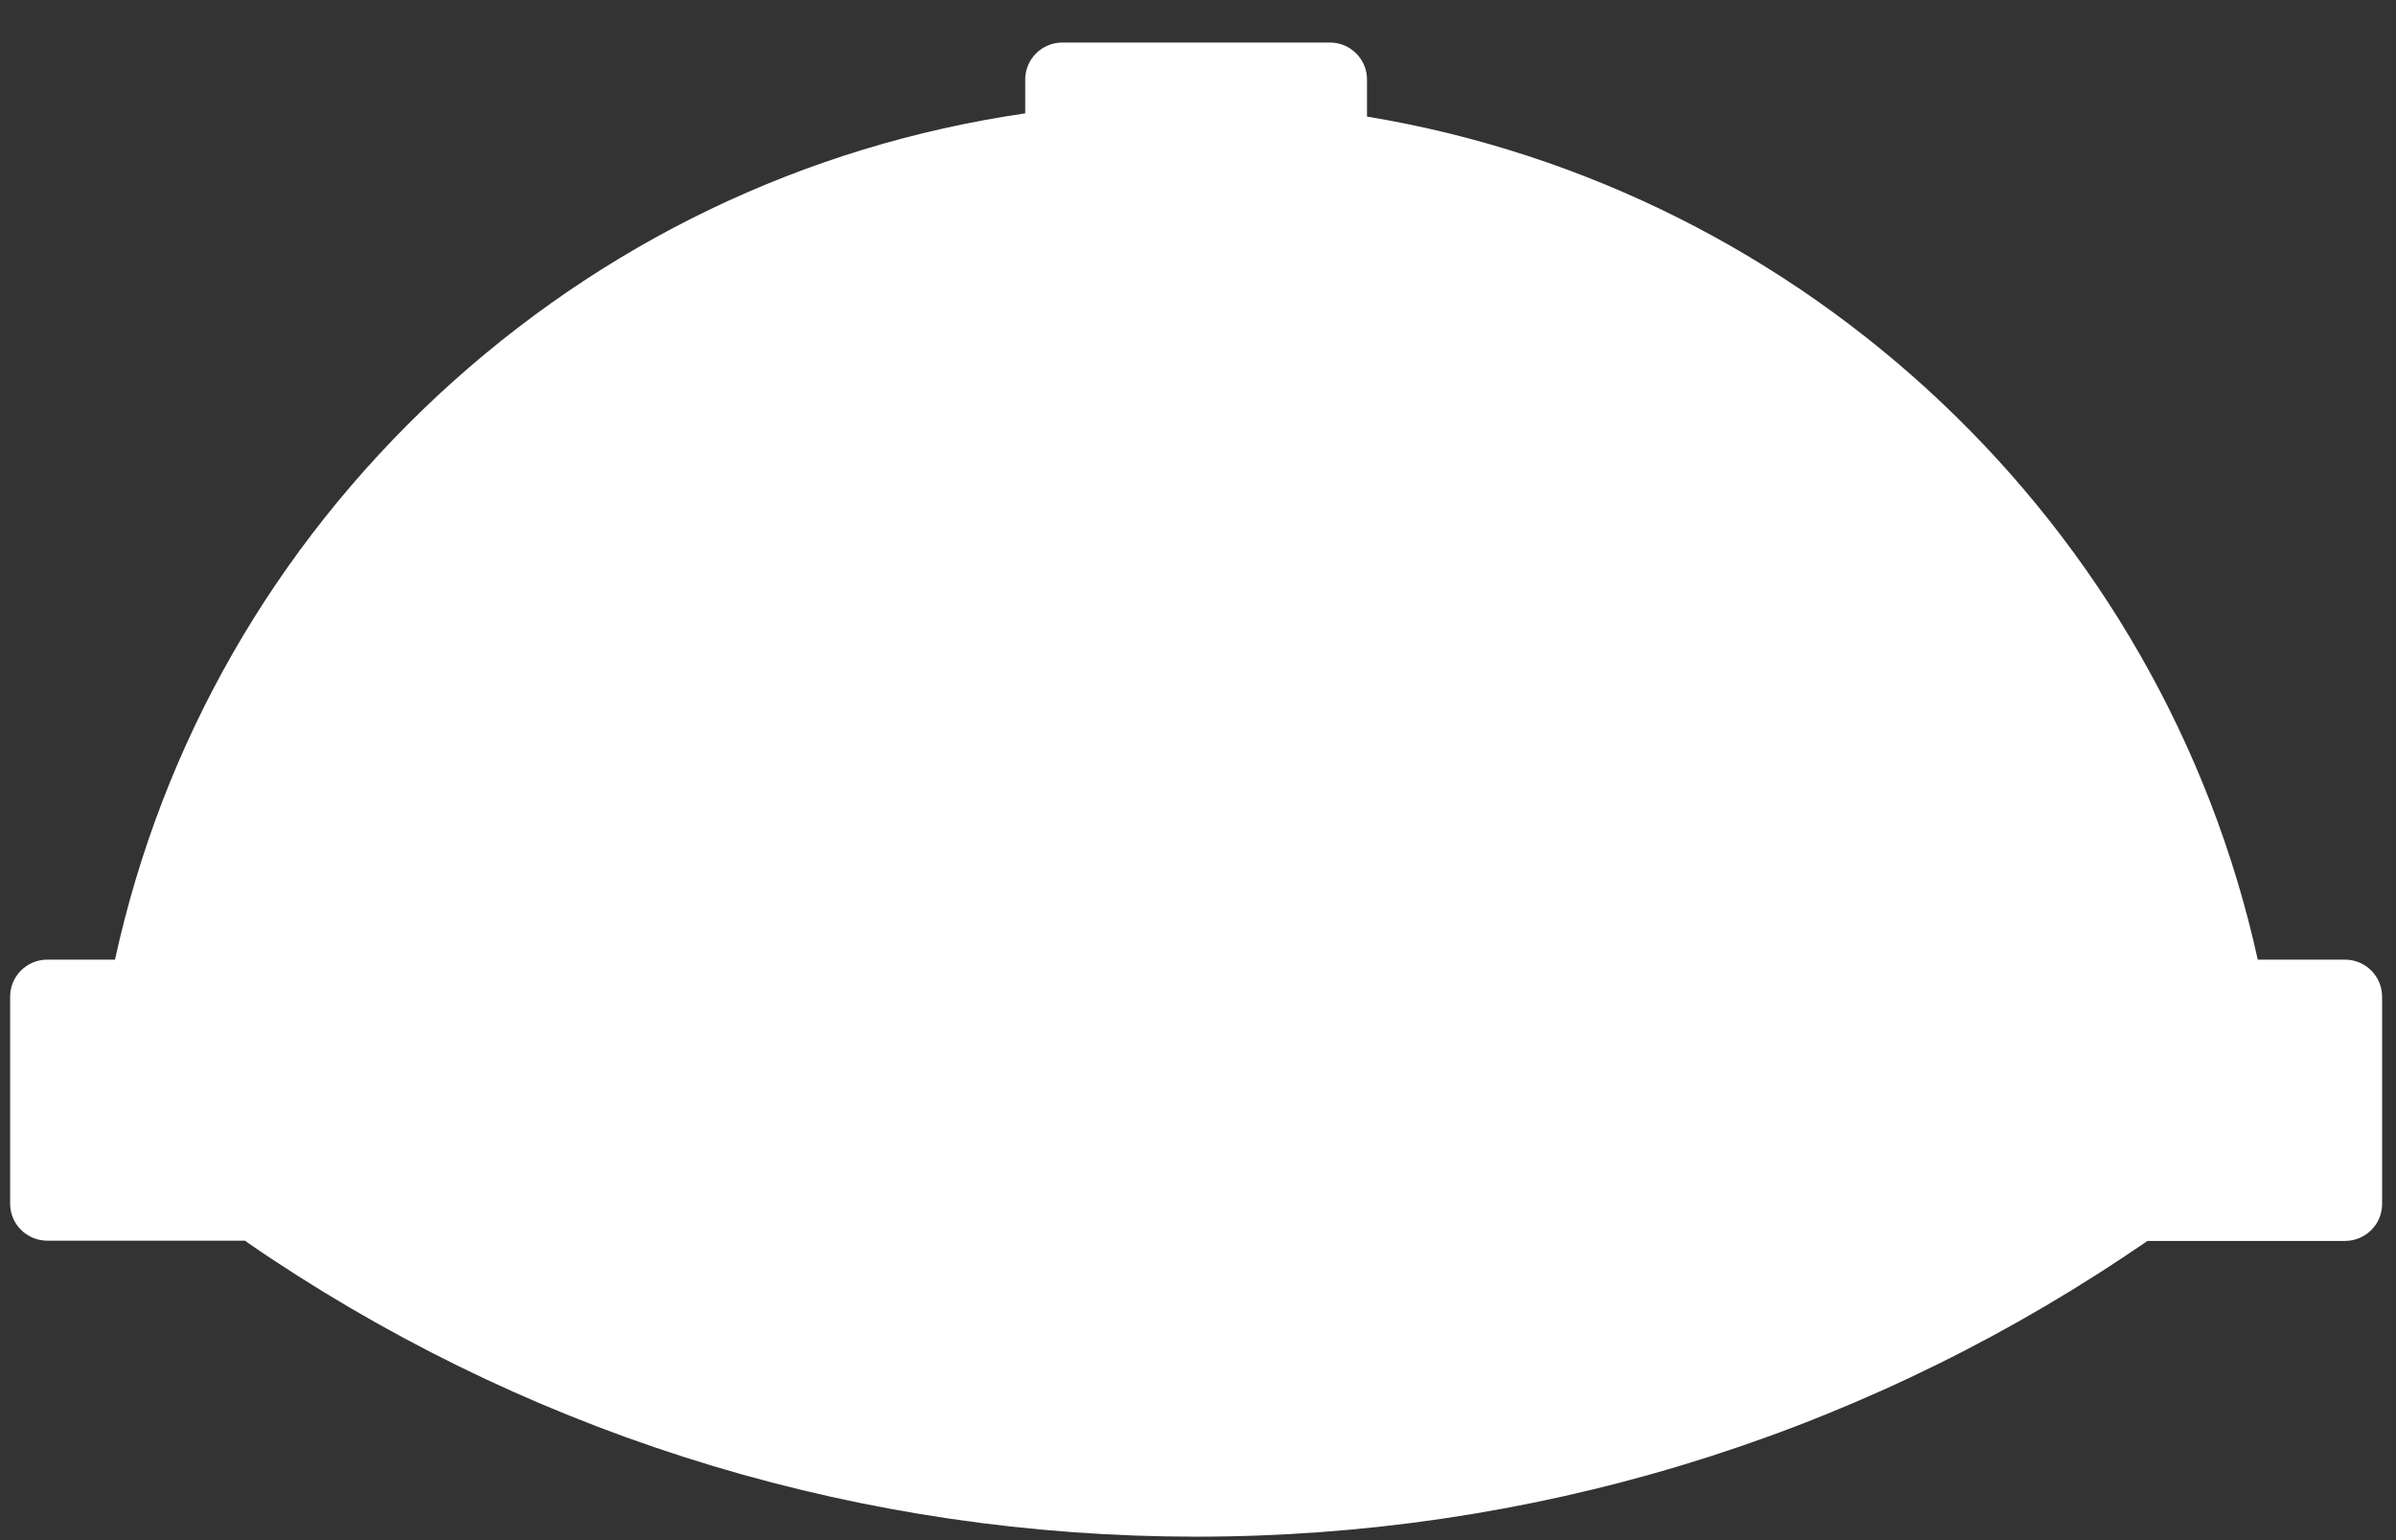 ﻿<?xml version="1.0" encoding="utf-8"?>
<svg version="1.1" xmlns:xlink="http://www.w3.org/1999/xlink" width="56px" height="36px" xmlns="http://www.w3.org/2000/svg">
  <rect width="100%" height="100%" fill="#333333" stroke="none"/>
  <g transform="matrix(1 0 0 1 -2037 -532 )">
    <path d="M 55.675 23.3  C 55.675 22.819  55.288 22.431  54.806 22.431  L 52.769 22.431  C 50.538 12.287  42.237 4.425  31.95 2.725  L 31.95 1.856  C 31.95 1.381  31.562 0.994  31.081 0.994  L 24.831 0.994  C 24.35 0.994  23.962 1.381  23.962 1.856  L 23.962 2.65  C 18.806 3.4  14.075 5.675  10.238 9.238  C 6.4 12.812  3.794 17.363  2.688 22.431  L 1.106 22.431  C 0.625 22.431  0.237 22.819  0.237 23.294  L 0.237 28.137  C 0.237 28.613  0.625 29  1.106 29  L 5.731 29  C 5.756 29.019  5.781 29.044  5.812 29.062  C 5.994 29.188  6.175 29.312  6.356 29.431  C 12.762 33.675  20.231 35.919  27.956 35.919  C 35.725 35.919  43.231 33.65  49.663 29.363  C 49.825 29.25  49.994 29.144  50.156 29.031  C 50.169 29.025  50.175 29.012  50.188 29.006  L 54.806 29.006  C 55.288 29.006  55.675 28.619  55.675 28.144  L 55.675 23.3  Z " fill-rule="nonzero" fill="#ffffff" stroke="none" transform="matrix(1 0 0 1 2037 532 )" />
  </g>
</svg>